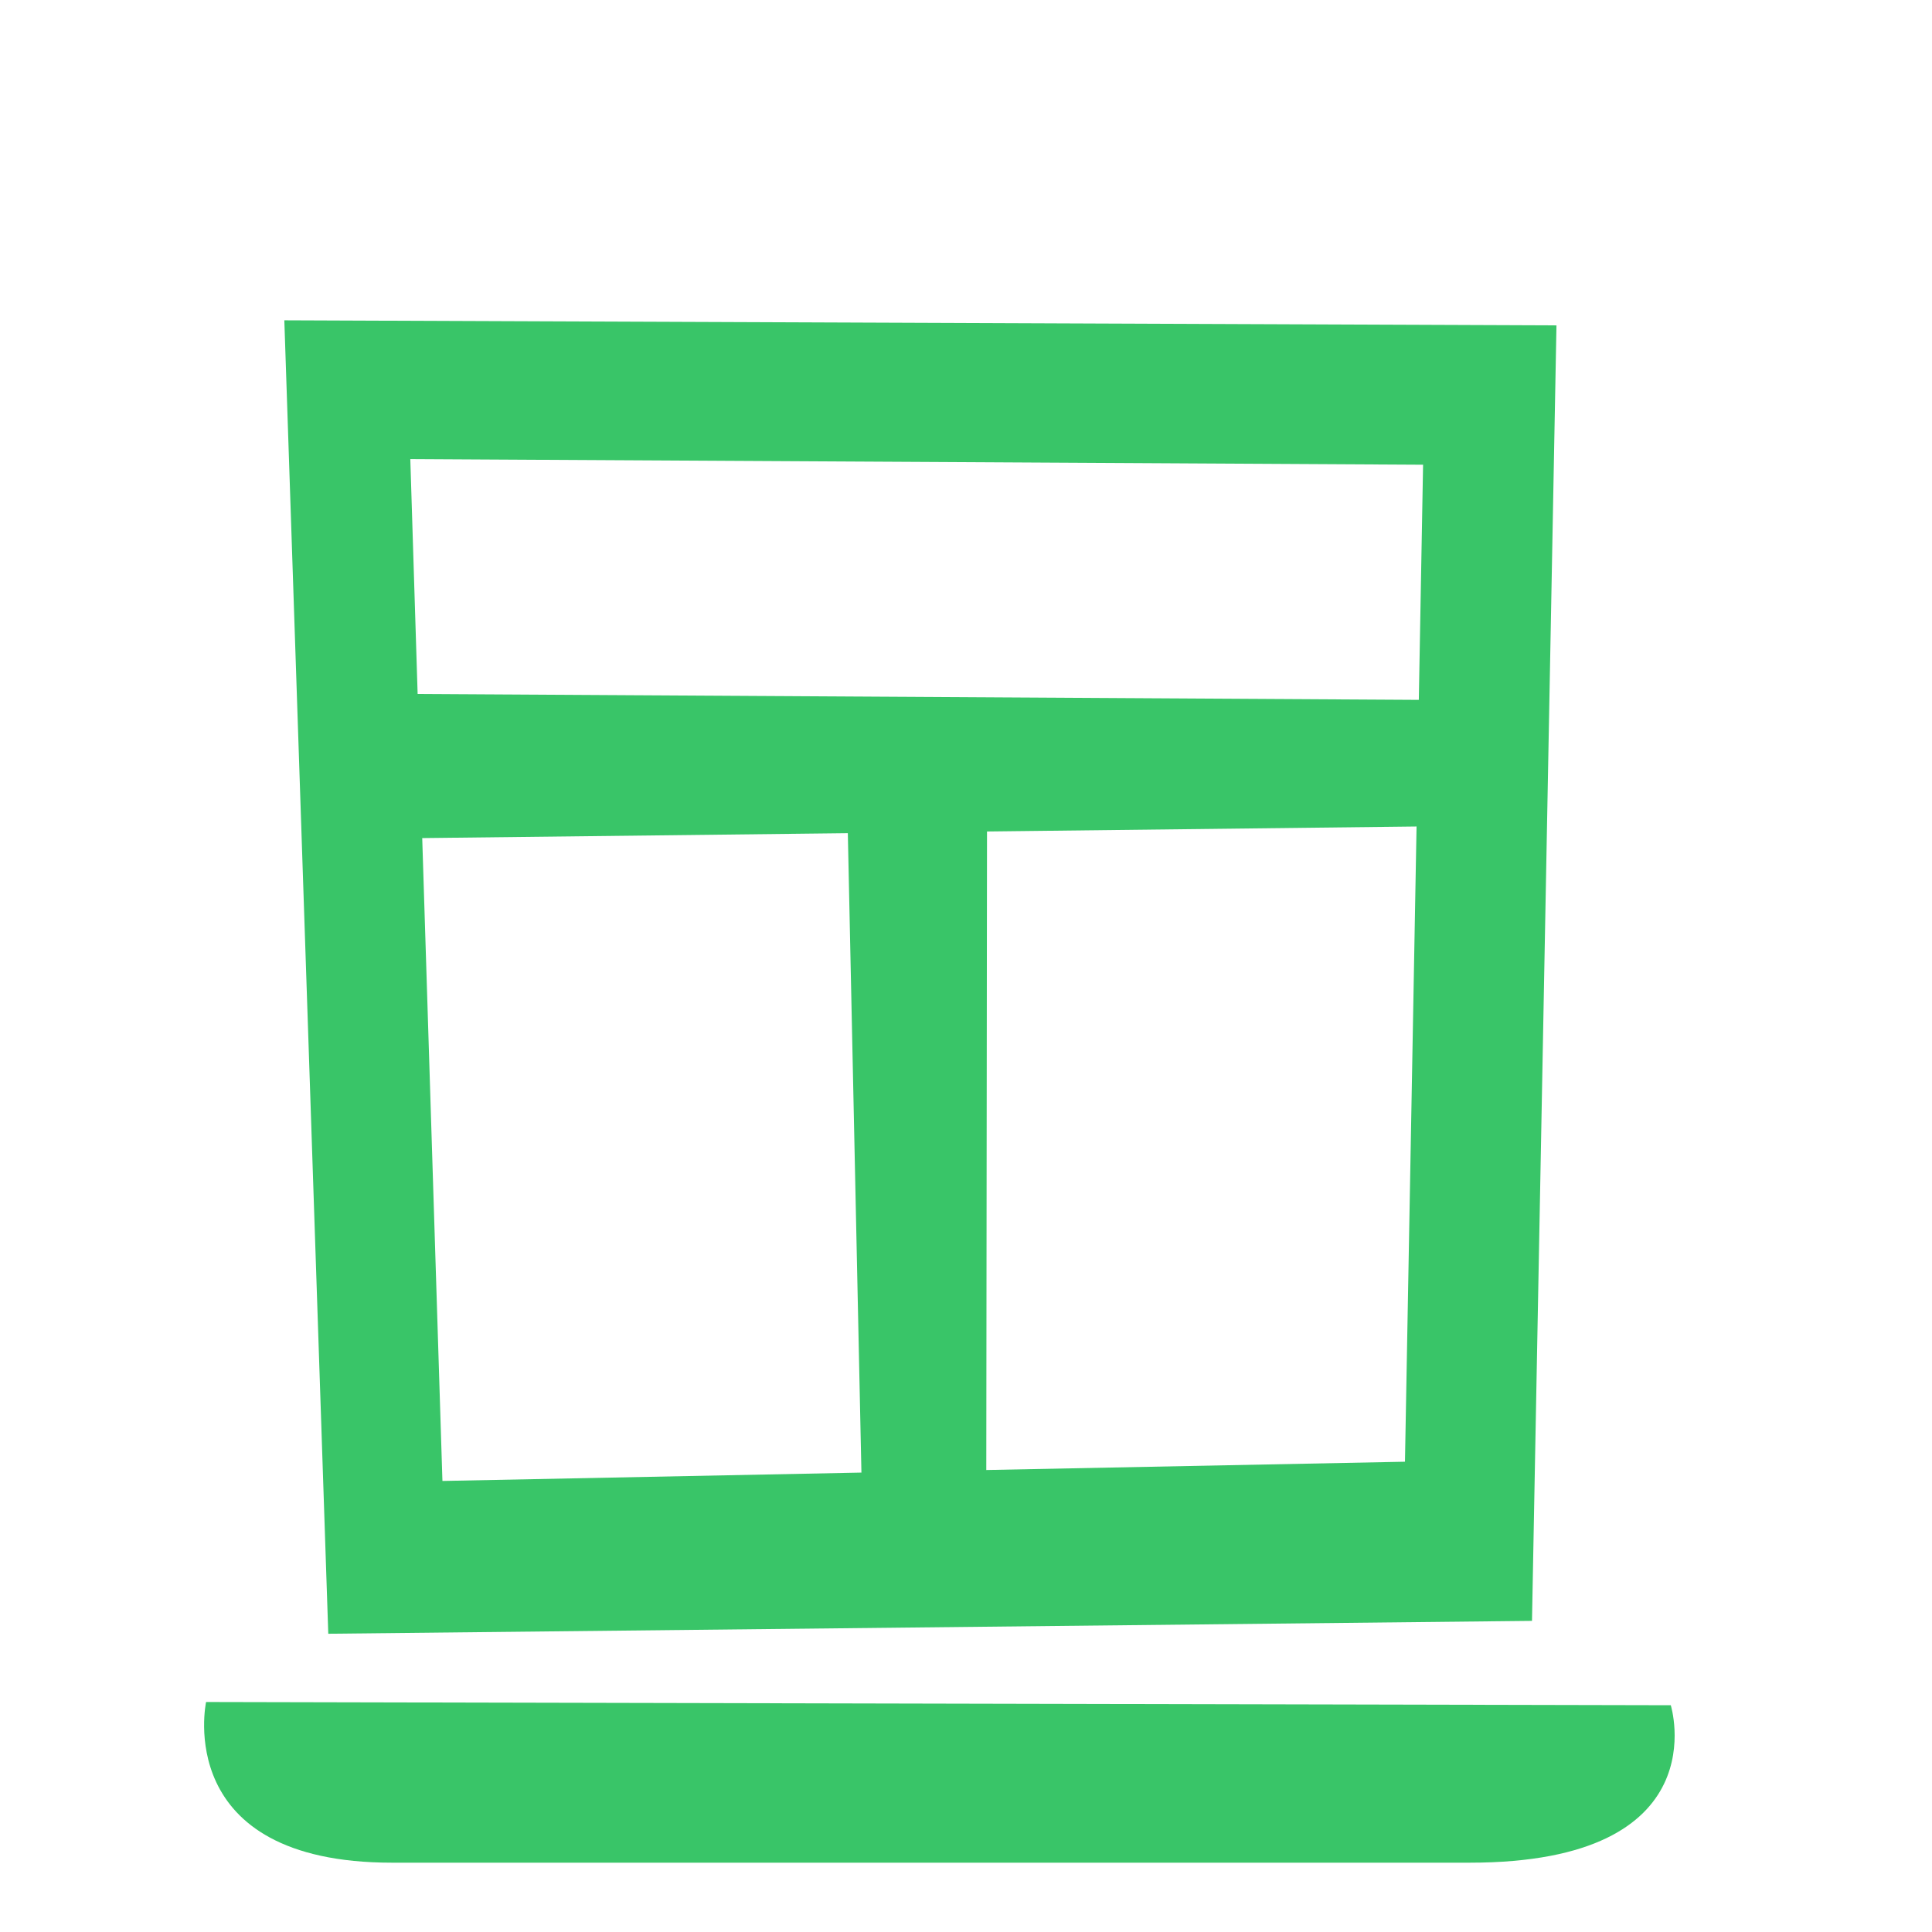 <svg width="24" height="24" viewBox="0 0 24 24" fill="none" xmlns="http://www.w3.org/2000/svg">
<path fill-rule="evenodd" clip-rule="evenodd" d="M18.256 23.139C16.094 23.139 6.718 23.139 4.871 23.139C2.129 23.139 2.56 21.143 2.56 21.143L20.755 21.183C20.755 21.183 21.363 23.139 18.256 23.139ZM4.078 20.295L3.532 3.979L19.335 4.042L19.031 20.135L4.078 20.295ZM17.453 18.158L17.597 10.267L12.261 10.329L12.252 18.261L17.453 18.158ZM10.701 18.293L10.532 10.35L5.245 10.411L5.496 18.397L10.701 18.293ZM5.097 5.703L5.188 8.621L17.625 8.694L17.678 5.773L5.097 5.703Z" fill="#39C568"/>
</svg>
